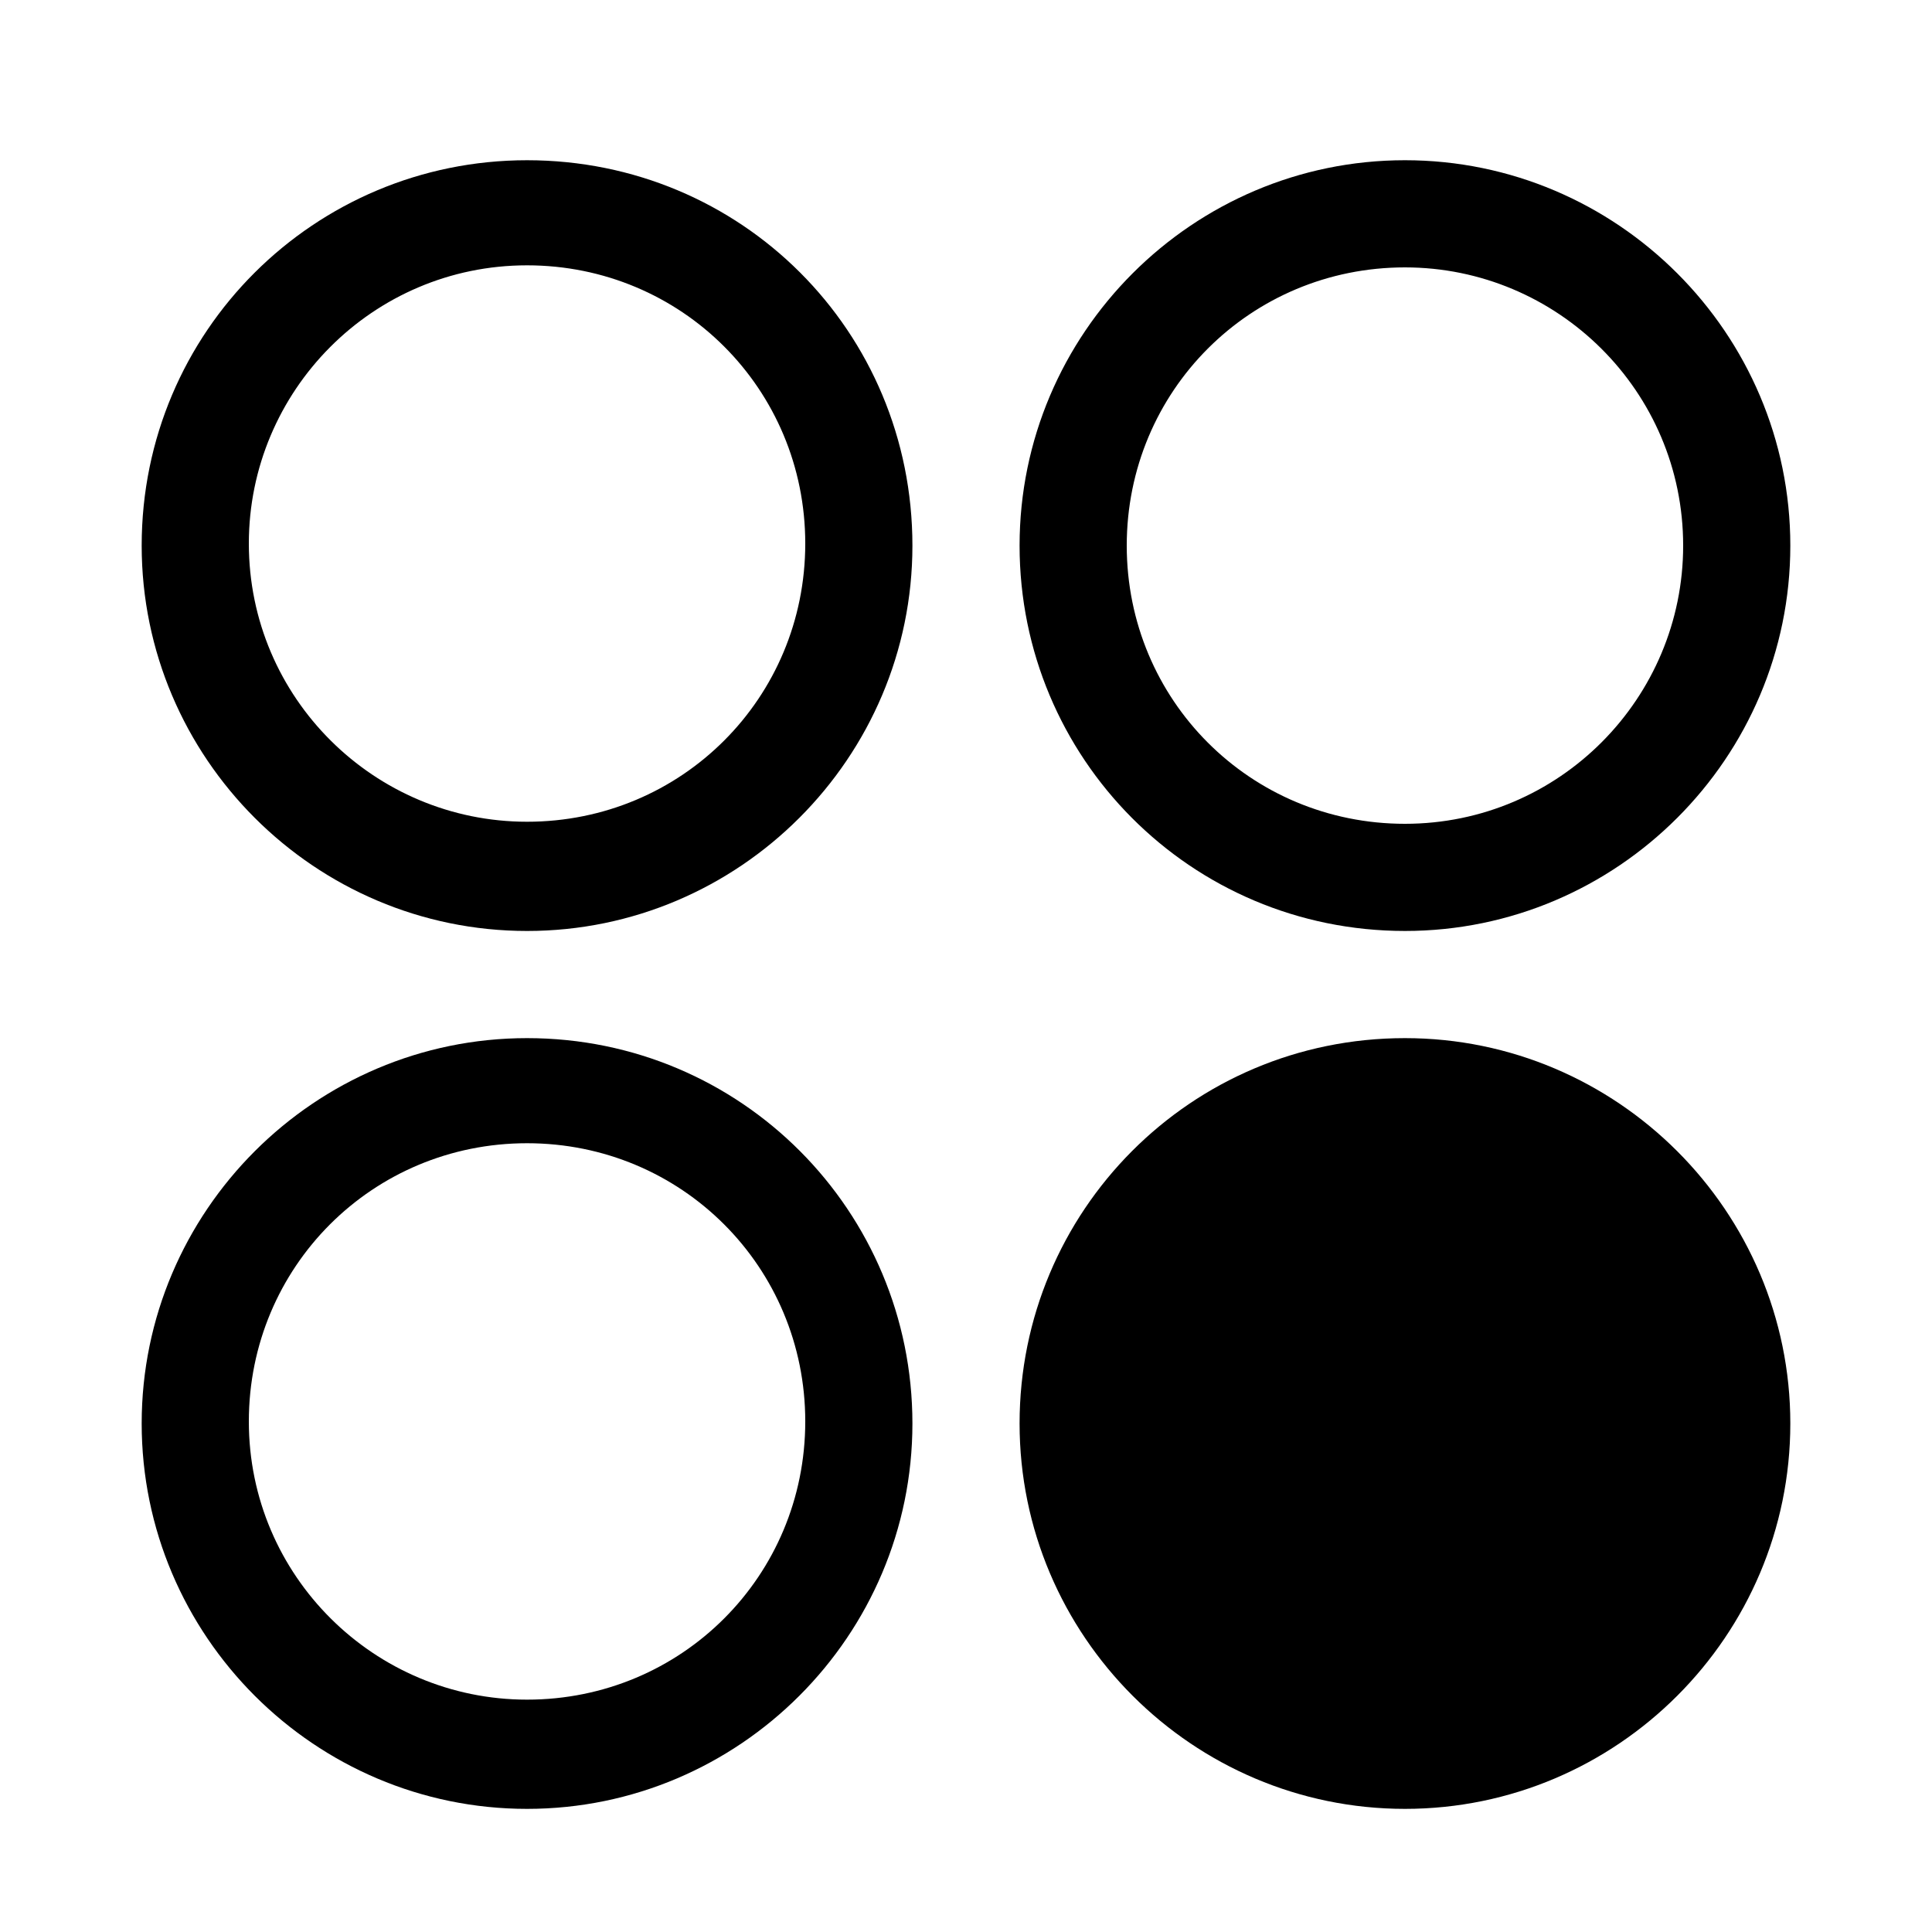 <?xml version="1.0" standalone="no"?><!DOCTYPE svg PUBLIC "-//W3C//DTD SVG 1.1//EN" "http://www.w3.org/Graphics/SVG/1.1/DTD/svg11.dtd"><svg t="1528770588511" class="icon" style="" viewBox="0 0 1024 1024" version="1.1" xmlns="http://www.w3.org/2000/svg" p-id="2287" xmlns:xlink="http://www.w3.org/1999/xlink" width="200" height="200"><defs><style type="text/css"></style></defs><path d="M279.347 84.924c-112.503 0-204.254 90.658-204.254 204.254 0 112.503 91.75 204.254 204.254 204.254s204.254-91.75 204.254-204.254c0-113.596-90.658-204.254-204.254-204.254v0zM279.347 435.541c-80.828 0-147.456-65.536-147.456-147.456 0-80.828 65.536-147.456 147.456-147.456s147.456 65.536 147.456 147.456c0 81.92-65.536 147.456-147.456 147.456v0zM744.653 493.431c112.503 0 204.254-91.75 204.254-204.254s-91.75-204.254-204.254-204.254c-112.503 0-204.254 91.75-204.254 204.254 0 112.503 90.658 204.254 204.254 204.254v0zM744.653 141.722c80.828 0 147.456 65.536 147.456 147.456 0 80.828-65.536 147.456-147.456 147.456s-147.456-65.536-147.456-147.456c0-81.92 65.536-147.456 147.456-147.456v0zM279.347 550.229c-112.503 0-204.254 91.75-204.254 204.254s91.75 204.254 204.254 204.254 204.254-91.75 204.254-204.254c0-112.503-90.658-204.254-204.254-204.254v0zM279.347 900.847c-80.828 0-147.456-65.536-147.456-147.456s65.536-147.456 147.456-147.456 147.456 65.536 147.456 147.456-65.536 147.456-147.456 147.456v0zM540.399 754.483c0 112.503 91.75 204.254 204.254 204.254 112.503 0 204.254-91.75 204.254-204.254 0-112.503-91.75-204.254-204.254-204.254-113.596 0-204.254 91.75-204.254 204.254v0zM540.399 754.483z" p-id="2288"></path></svg>